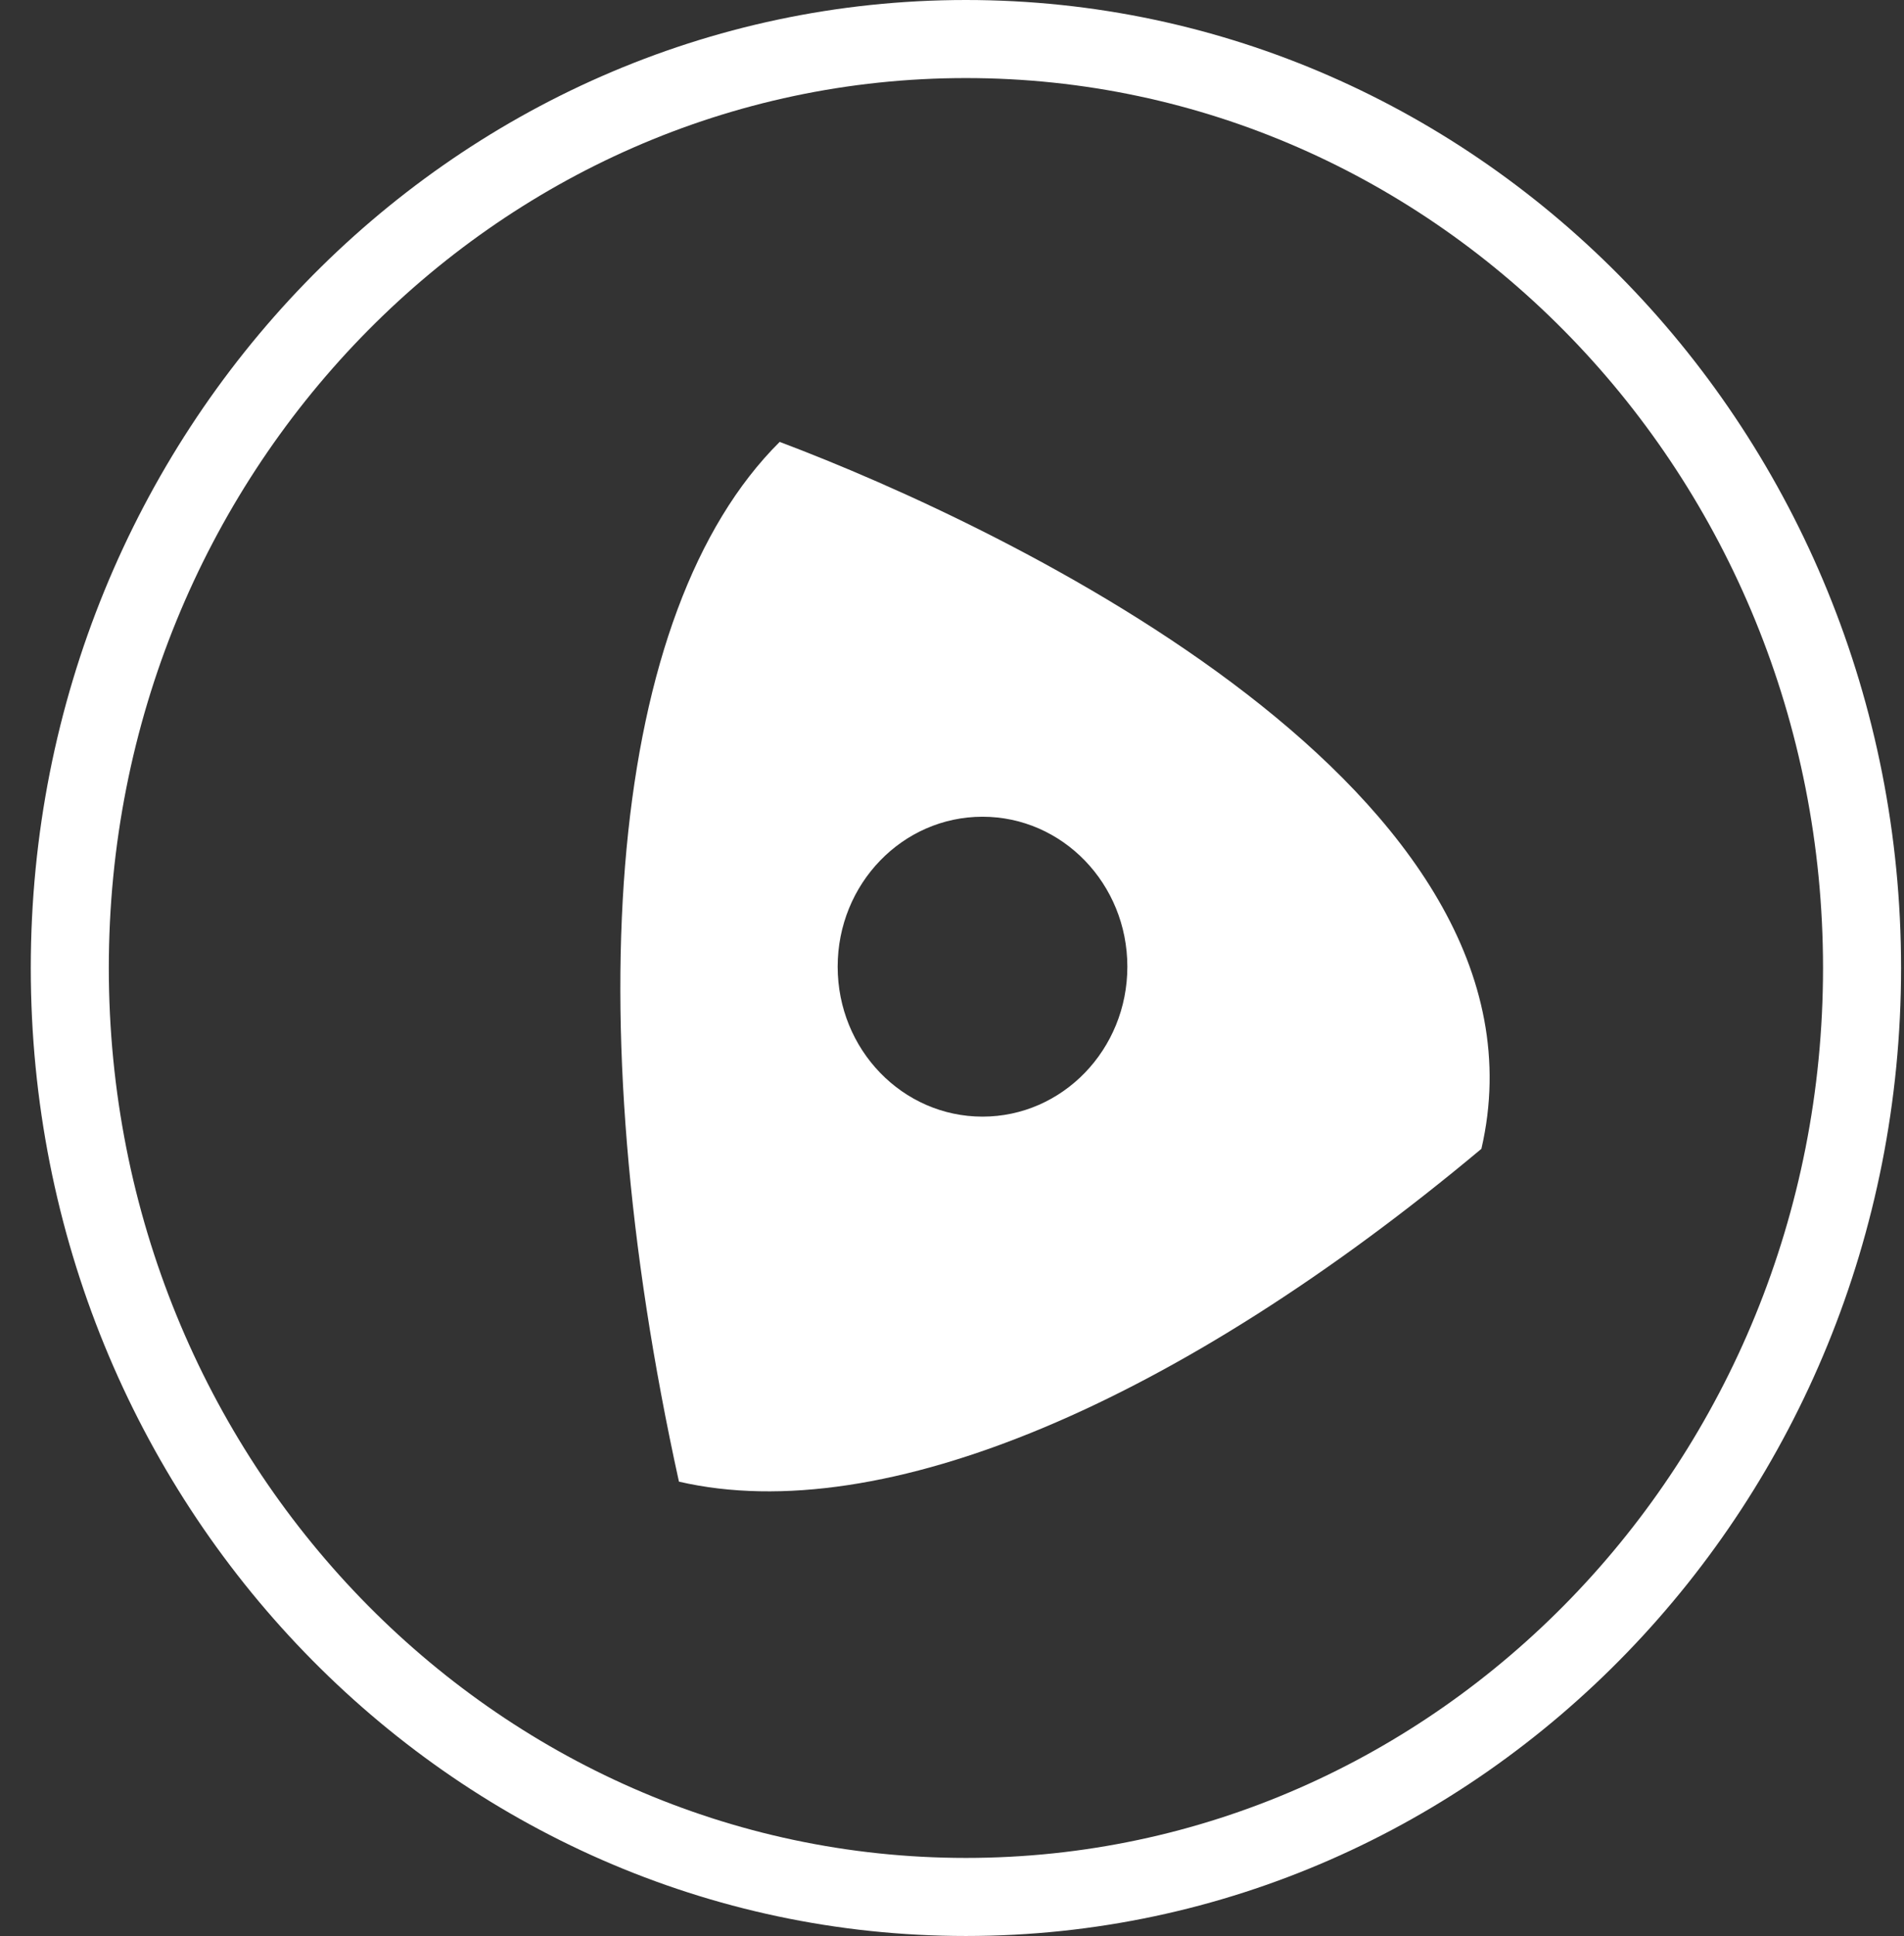 <svg width="61" height="62" viewBox="0 0 61 62" fill="none" xmlns="http://www.w3.org/2000/svg">
<rect x="0" y="0" width="61" height="62" fill="#333333" stroke="none"/>
<path d="M59.656 31C59.656 47.471 46.762 60.75 30.946 60.75C15.13 60.75 2.236 47.471 2.236 31C2.236 14.529 15.13 1.25 30.946 1.25C46.762 1.25 59.656 14.529 59.656 31Z" stroke="white" stroke-width="2.5"/>
<path d="M24.979 14.152C19.517 19.578 18.434 32.373 21.752 47.45C28.296 48.962 37.785 44.882 47.461 36.791C50.099 25.387 32.253 16.889 24.979 14.152ZM31.477 26.156C34.041 26.156 36.118 28.305 36.118 30.958C36.118 33.611 34.041 35.76 31.477 35.76C28.914 35.76 26.837 33.611 26.837 30.958C26.837 28.305 28.914 26.156 31.477 26.156Z" fill="white"/>
</svg>
